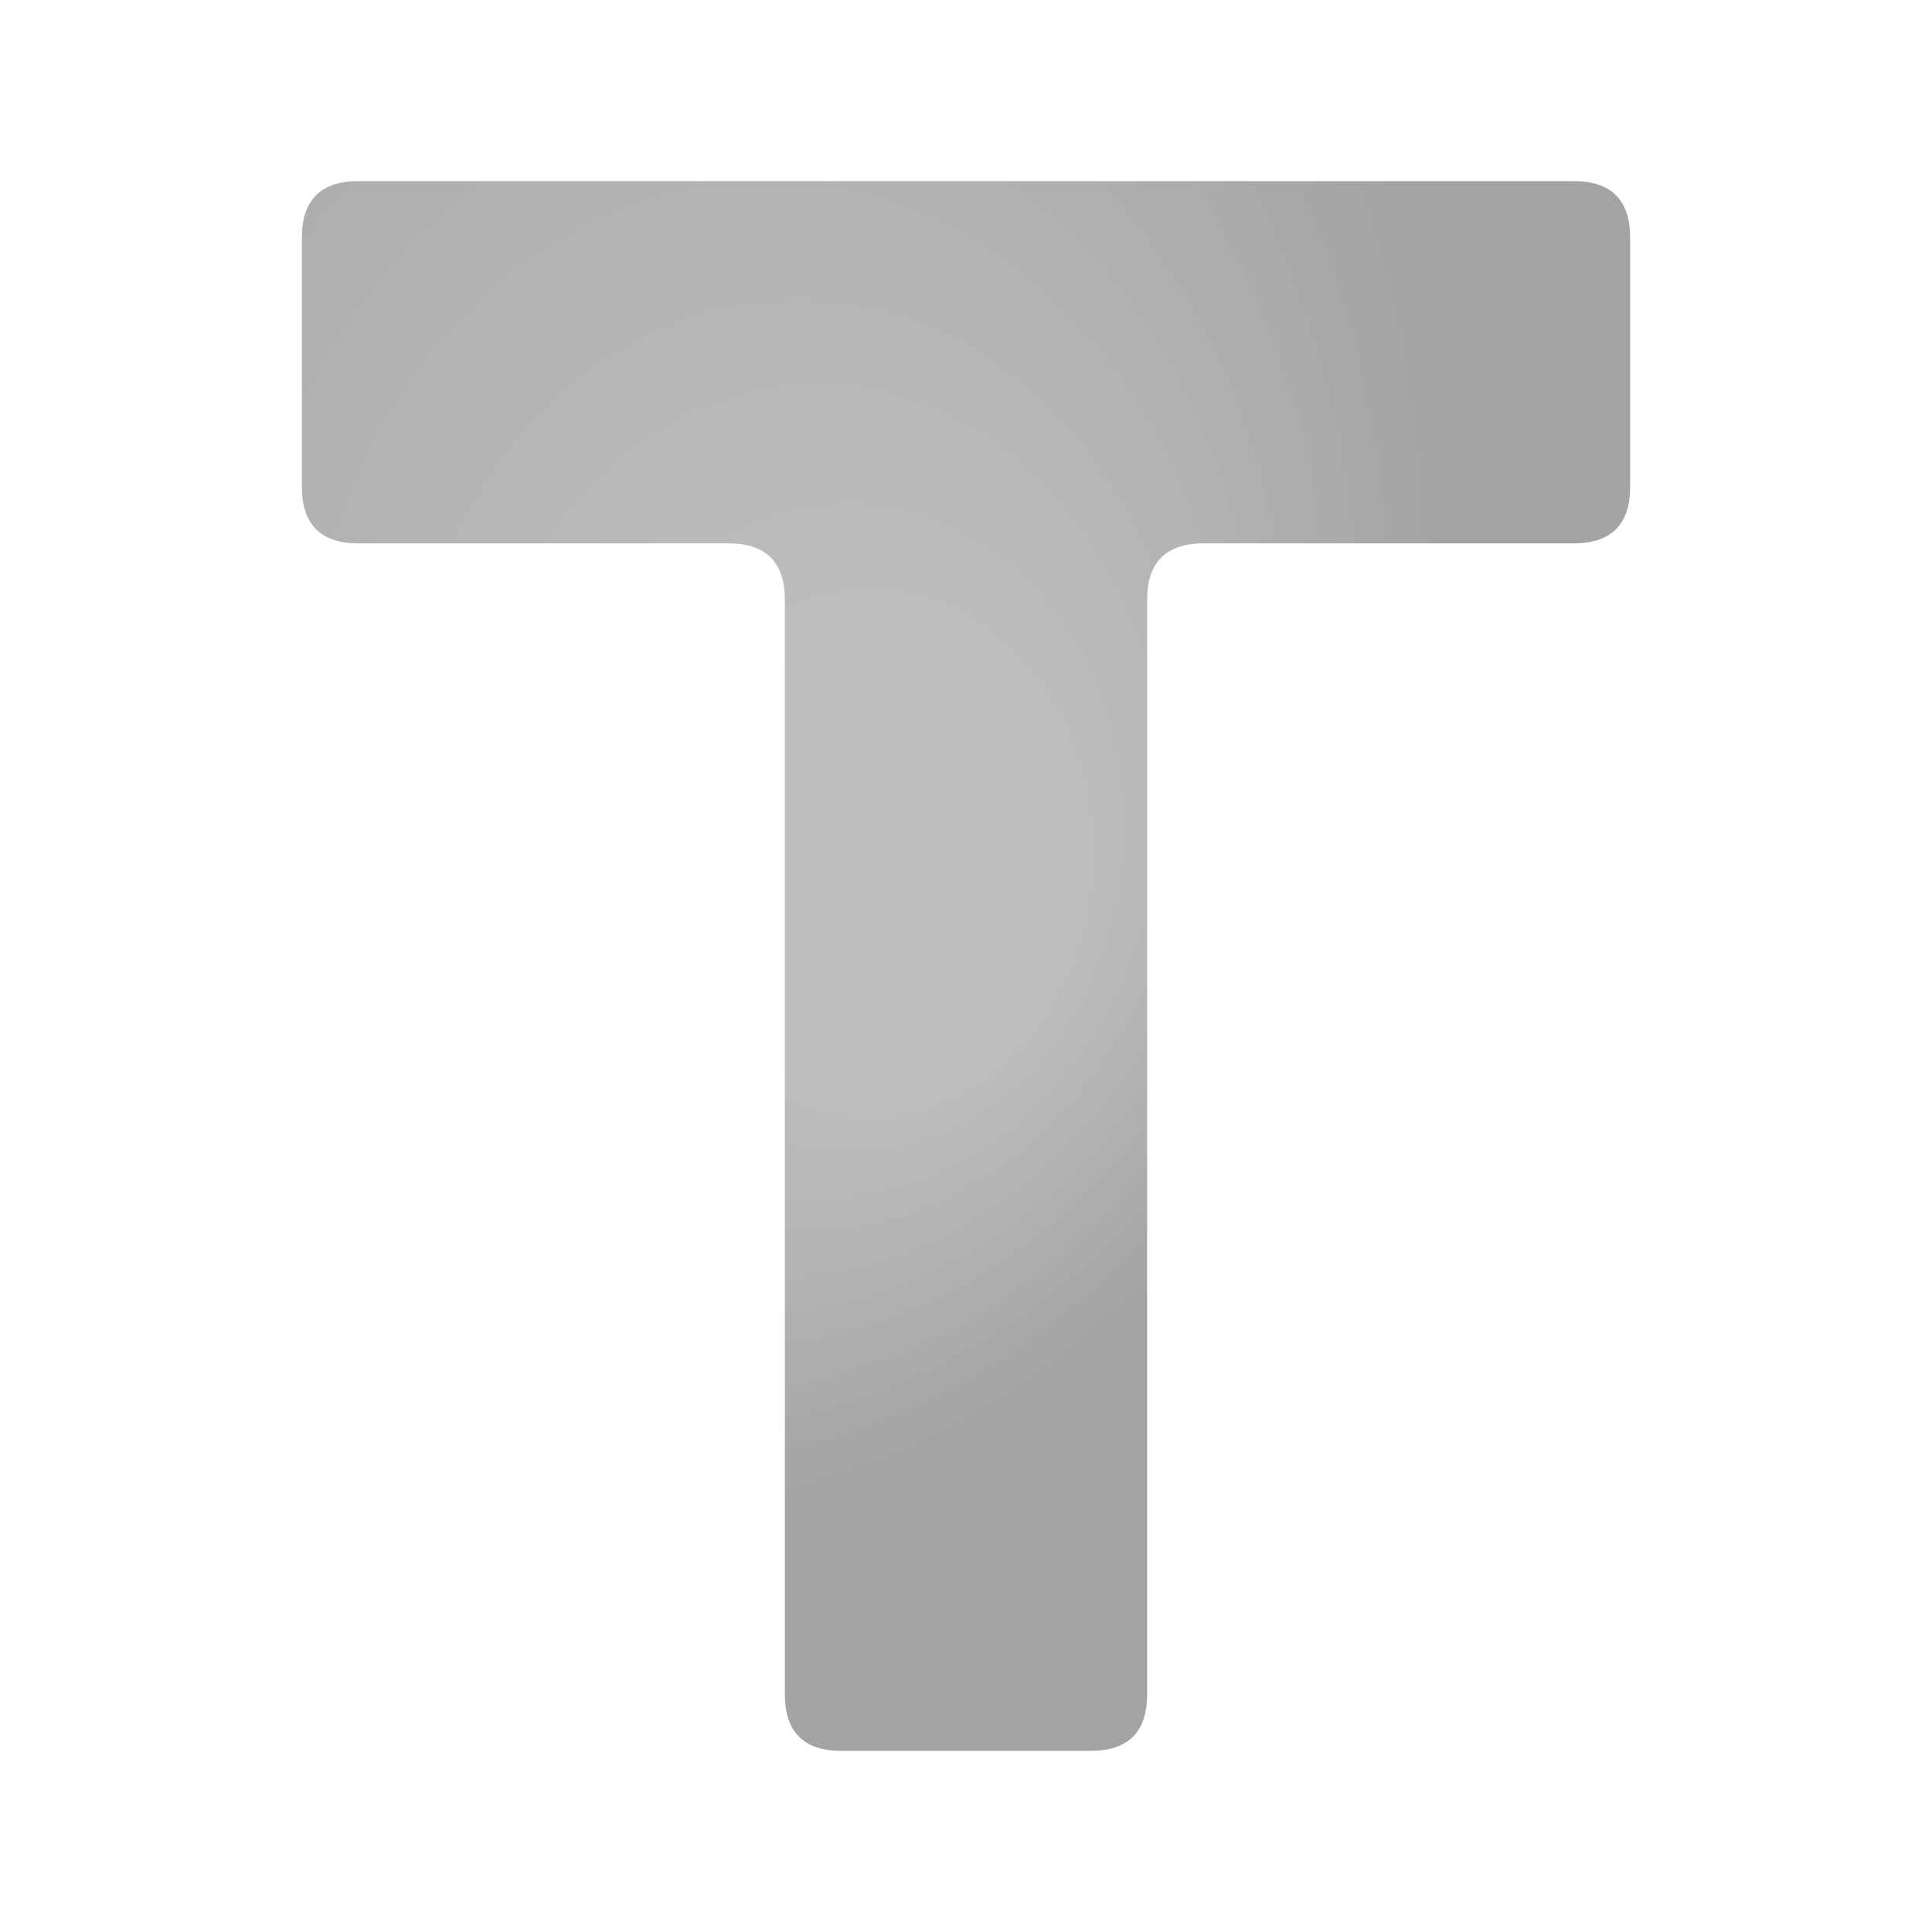 <?xml version="1.0" encoding="UTF-8" standalone="yes"?><svg xmlns="http://www.w3.org/2000/svg" viewBox="0 0 512 512"><defs>
        <radialGradient id="grad1" cx="20%" cy="20%" r="70%" fx="50%" fy="50%">
          <stop offset="20%" style="stop-color:rgb(190, 190, 190);" />
          <stop offset="90%" style="stop-color:rgb(163, 163, 163);" />
        </radialGradient>
    </defs><path d="M 223 464 L 289 464 Q 304 464 304 449 L 304 159 Q 304 144 319 144 L 417 144 Q 432 144 432 129 L 432 63 Q 432 48 417 48 L 95 48 Q 80 48 80 63 L 80 129 Q 80 144 95 144 L 193 144 Q 208 144 208 159 L 208 449 Q 208 464 223 464 Z" fill="url(#grad1)" /></svg>
